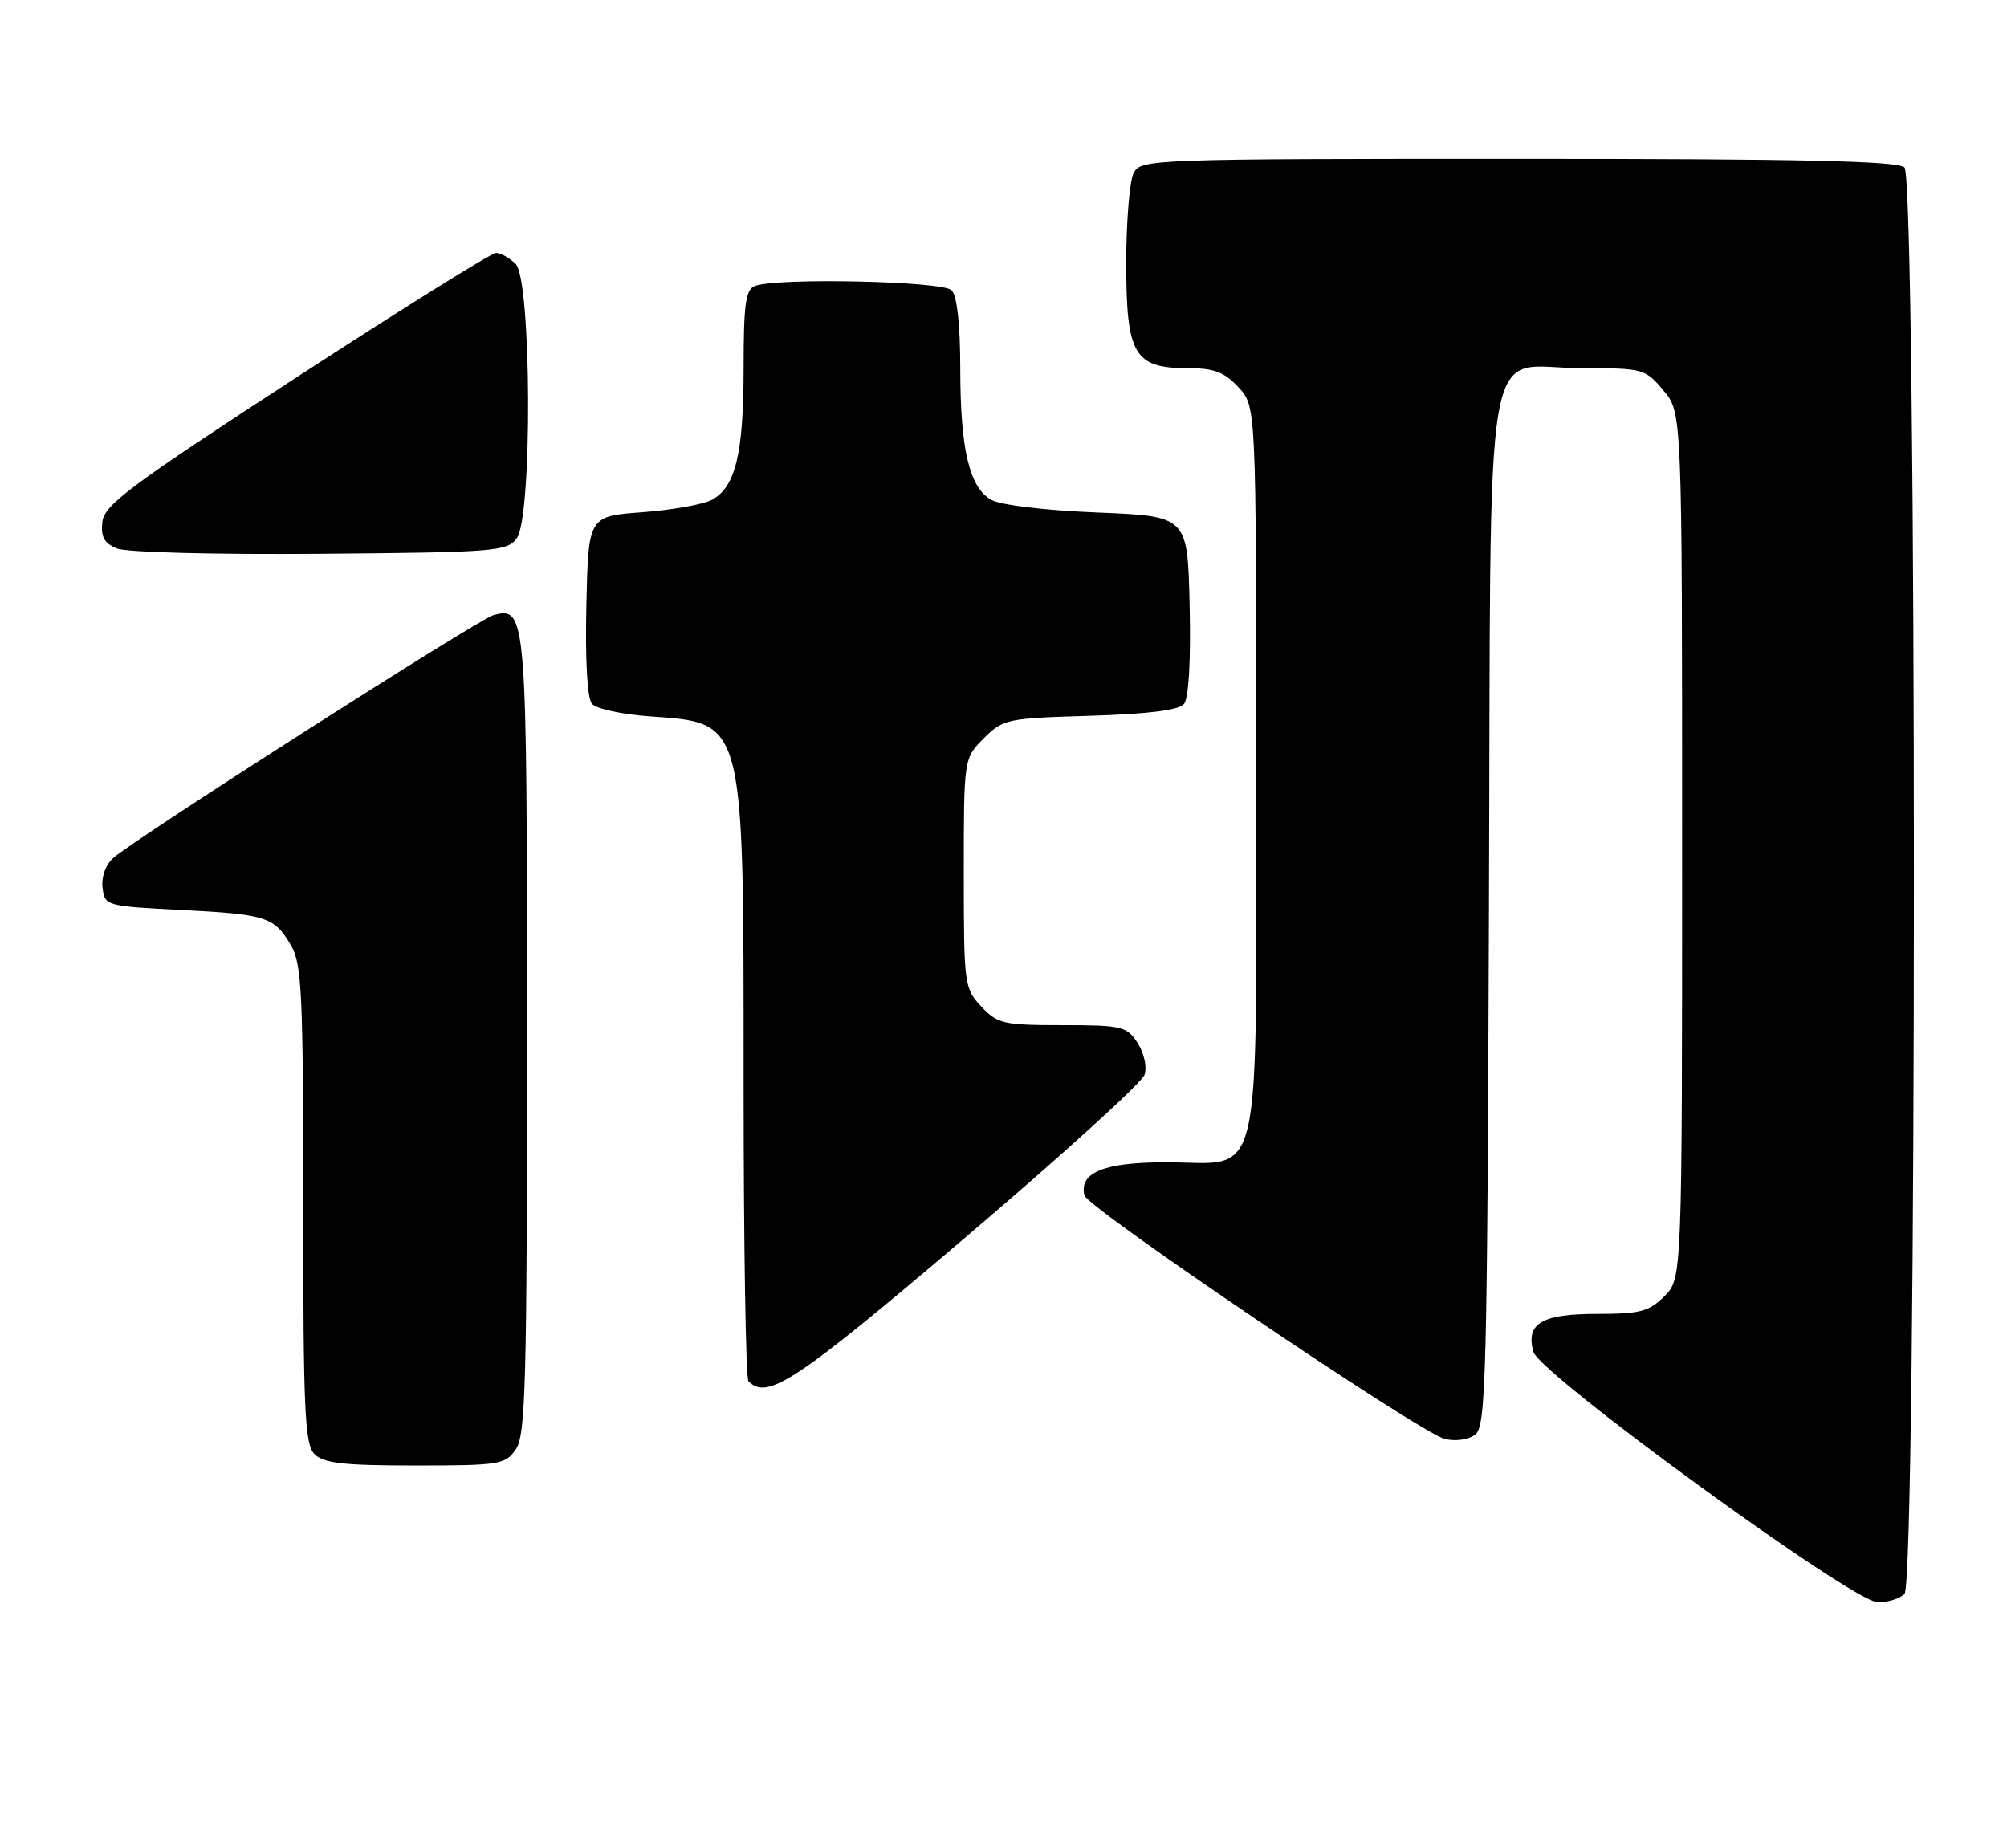 <?xml version="1.0" encoding="UTF-8" standalone="no"?>
<!DOCTYPE svg PUBLIC "-//W3C//DTD SVG 1.1//EN" "http://www.w3.org/Graphics/SVG/1.1/DTD/svg11.dtd" >
<svg xmlns="http://www.w3.org/2000/svg" xmlns:xlink="http://www.w3.org/1999/xlink" version="1.1" viewBox="0 0 278 256">
 <g >
 <path fill="currentColor"
d=" M 263.80 220.80 C 265.54 219.06 265.54 24.94 263.80 23.20 C 262.90 22.30 249.65 22.00 210.34 22.00 C 159.69 22.00 158.04 22.06 157.04 23.93 C 156.47 25.00 156.00 30.62 156.00 36.43 C 156.00 49.15 157.09 51.00 164.55 51.00 C 168.18 51.00 169.59 51.53 171.55 53.65 C 174.00 56.29 174.00 56.29 174.00 106.46 C 174.00 165.94 175.13 161.00 161.53 161.00 C 152.93 161.00 149.48 162.39 150.20 165.58 C 150.59 167.29 196.68 198.45 200.10 199.31 C 201.58 199.68 203.38 199.44 204.33 198.73 C 205.83 197.61 206.00 191.15 206.24 126.35 C 206.55 42.78 205.15 51.00 219.07 51.00 C 227.62 51.00 227.88 51.07 230.41 54.08 C 233.00 57.15 233.00 57.15 233.00 117.12 C 233.00 177.09 233.00 177.09 230.55 179.55 C 228.41 181.68 227.18 182.00 221.17 182.00 C 213.54 182.00 211.33 183.32 212.39 187.24 C 213.24 190.31 256.53 221.83 260.05 221.93 C 261.45 221.97 263.14 221.46 263.80 220.80 Z  M 71.44 200.78 C 72.81 198.83 73.00 191.71 73.00 143.47 C 73.00 84.91 72.93 84.00 68.37 85.19 C 66.37 85.72 18.90 116.03 15.70 118.83 C 14.64 119.75 14.03 121.44 14.20 122.95 C 14.50 125.46 14.65 125.51 25.00 126.04 C 36.95 126.65 37.96 126.98 40.30 130.94 C 41.81 133.48 42.00 137.57 42.00 166.83 C 42.00 195.52 42.21 200.06 43.57 201.43 C 44.83 202.69 47.60 203.00 57.51 203.00 C 69.17 203.00 69.98 202.87 71.44 200.78 Z  M 133.71 171.42 C 147.02 160.10 158.20 149.95 158.54 148.87 C 158.89 147.76 158.47 145.84 157.56 144.45 C 156.06 142.16 155.39 142.00 147.15 142.00 C 138.98 142.00 138.17 141.81 135.92 139.42 C 133.57 136.91 133.50 136.39 133.50 120.94 C 133.50 105.05 133.50 105.05 136.27 102.27 C 138.94 99.60 139.49 99.49 150.99 99.15 C 159.12 98.90 163.27 98.38 164.00 97.51 C 164.66 96.70 164.96 91.57 164.78 83.86 C 164.50 71.50 164.50 71.50 152.00 70.99 C 144.76 70.70 138.57 69.96 137.29 69.23 C 134.26 67.50 133.01 62.20 133.01 50.95 C 133.00 44.86 132.56 40.96 131.80 40.20 C 130.54 38.94 107.63 38.44 104.58 39.61 C 103.28 40.11 103.00 42.08 103.00 50.96 C 103.00 62.79 101.89 67.44 98.64 69.22 C 97.47 69.86 93.12 70.64 89.00 70.95 C 81.50 71.50 81.50 71.50 81.22 83.86 C 81.05 91.40 81.34 96.71 81.98 97.48 C 82.55 98.17 86.16 98.96 90.00 99.23 C 103.23 100.18 103.00 99.27 103.00 149.80 C 103.00 172.28 103.30 190.97 103.67 191.33 C 106.32 193.98 110.20 191.41 133.71 171.42 Z  M 71.58 74.56 C 73.76 71.58 73.63 38.77 71.43 36.57 C 70.56 35.71 69.33 35.02 68.68 35.04 C 68.03 35.07 55.58 42.84 41.00 52.32 C 18.02 67.26 14.46 69.92 14.18 72.28 C 13.94 74.36 14.42 75.24 16.18 75.97 C 17.50 76.51 29.69 76.83 44.33 76.71 C 68.62 76.51 70.25 76.38 71.58 74.56 Z "/>
</g>
</svg>